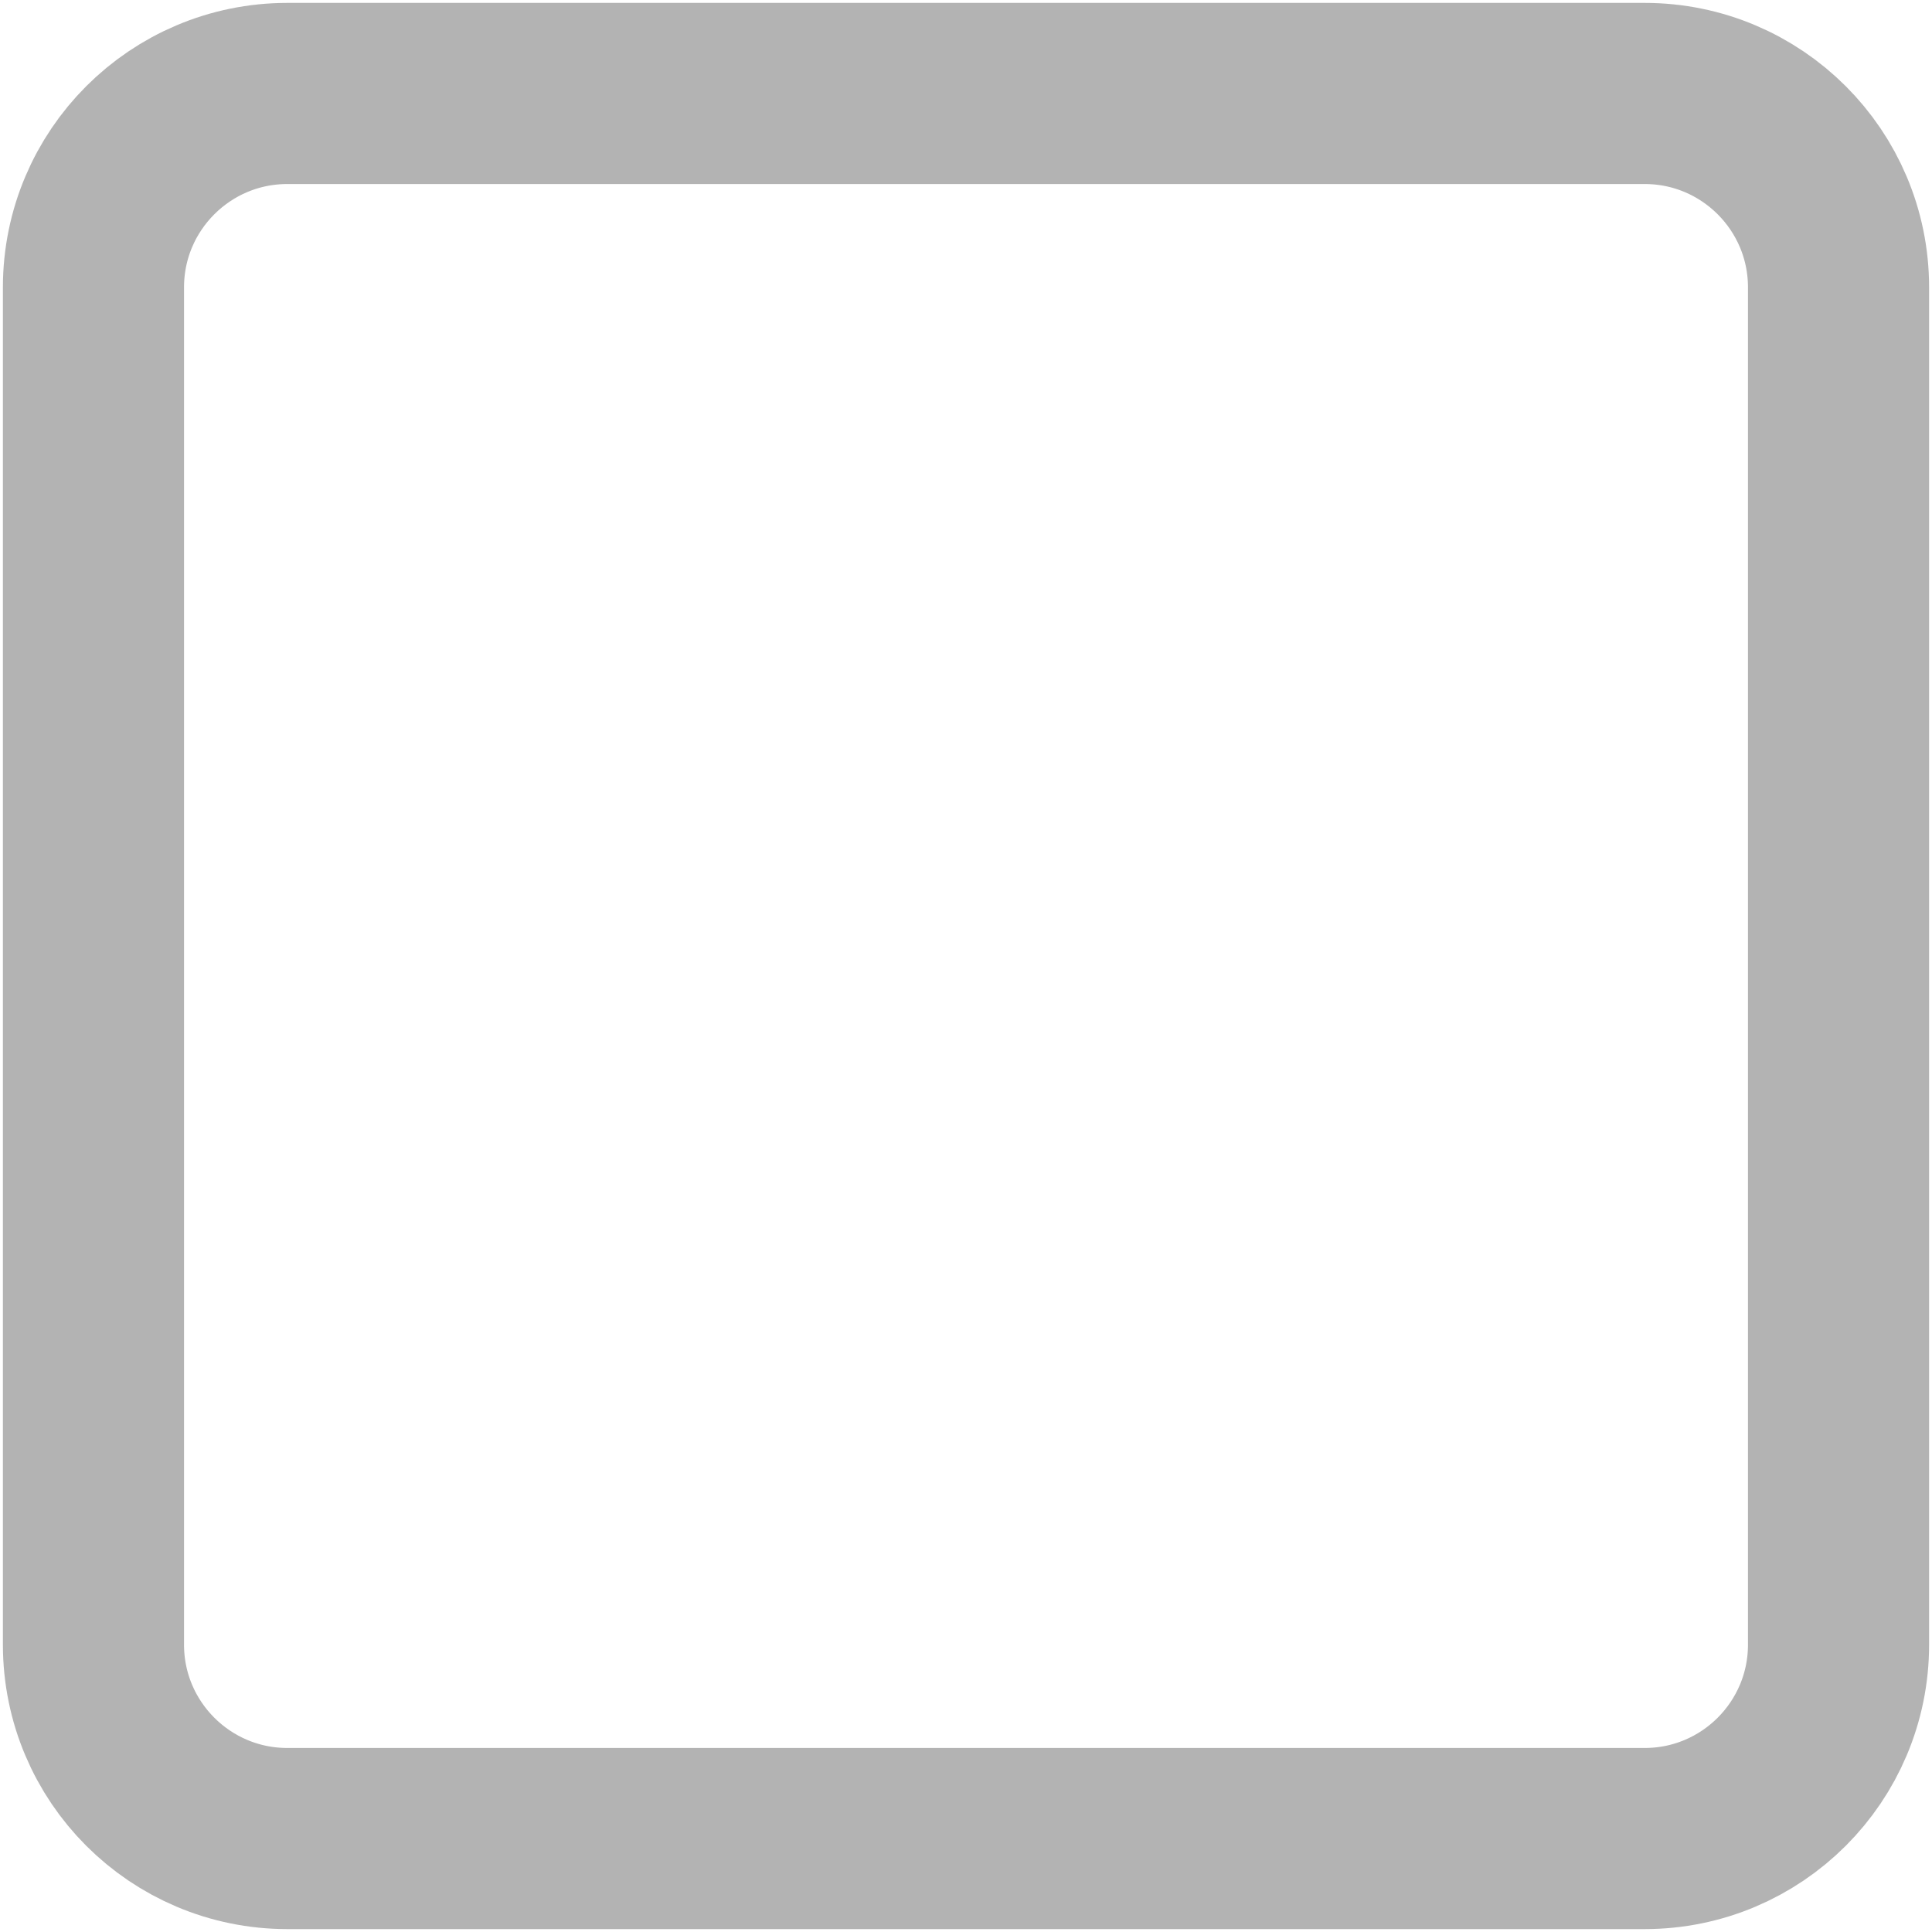 <svg width="16" height="16" viewBox="0 0 16 16" fill="none" xmlns="http://www.w3.org/2000/svg">
<path d="M13.62 0.774H2.38C1.493 0.774 0.774 1.493 0.774 2.38V13.62C0.774 14.507 1.493 15.226 2.38 15.226H13.62C14.507 15.226 15.226 14.507 15.226 13.62V2.38C15.226 1.493 14.507 0.774 13.62 0.774Z" stroke="black" stroke-opacity="0.3" stroke-width="1.5" stroke-linecap="round" stroke-linejoin="round"/>
</svg>
